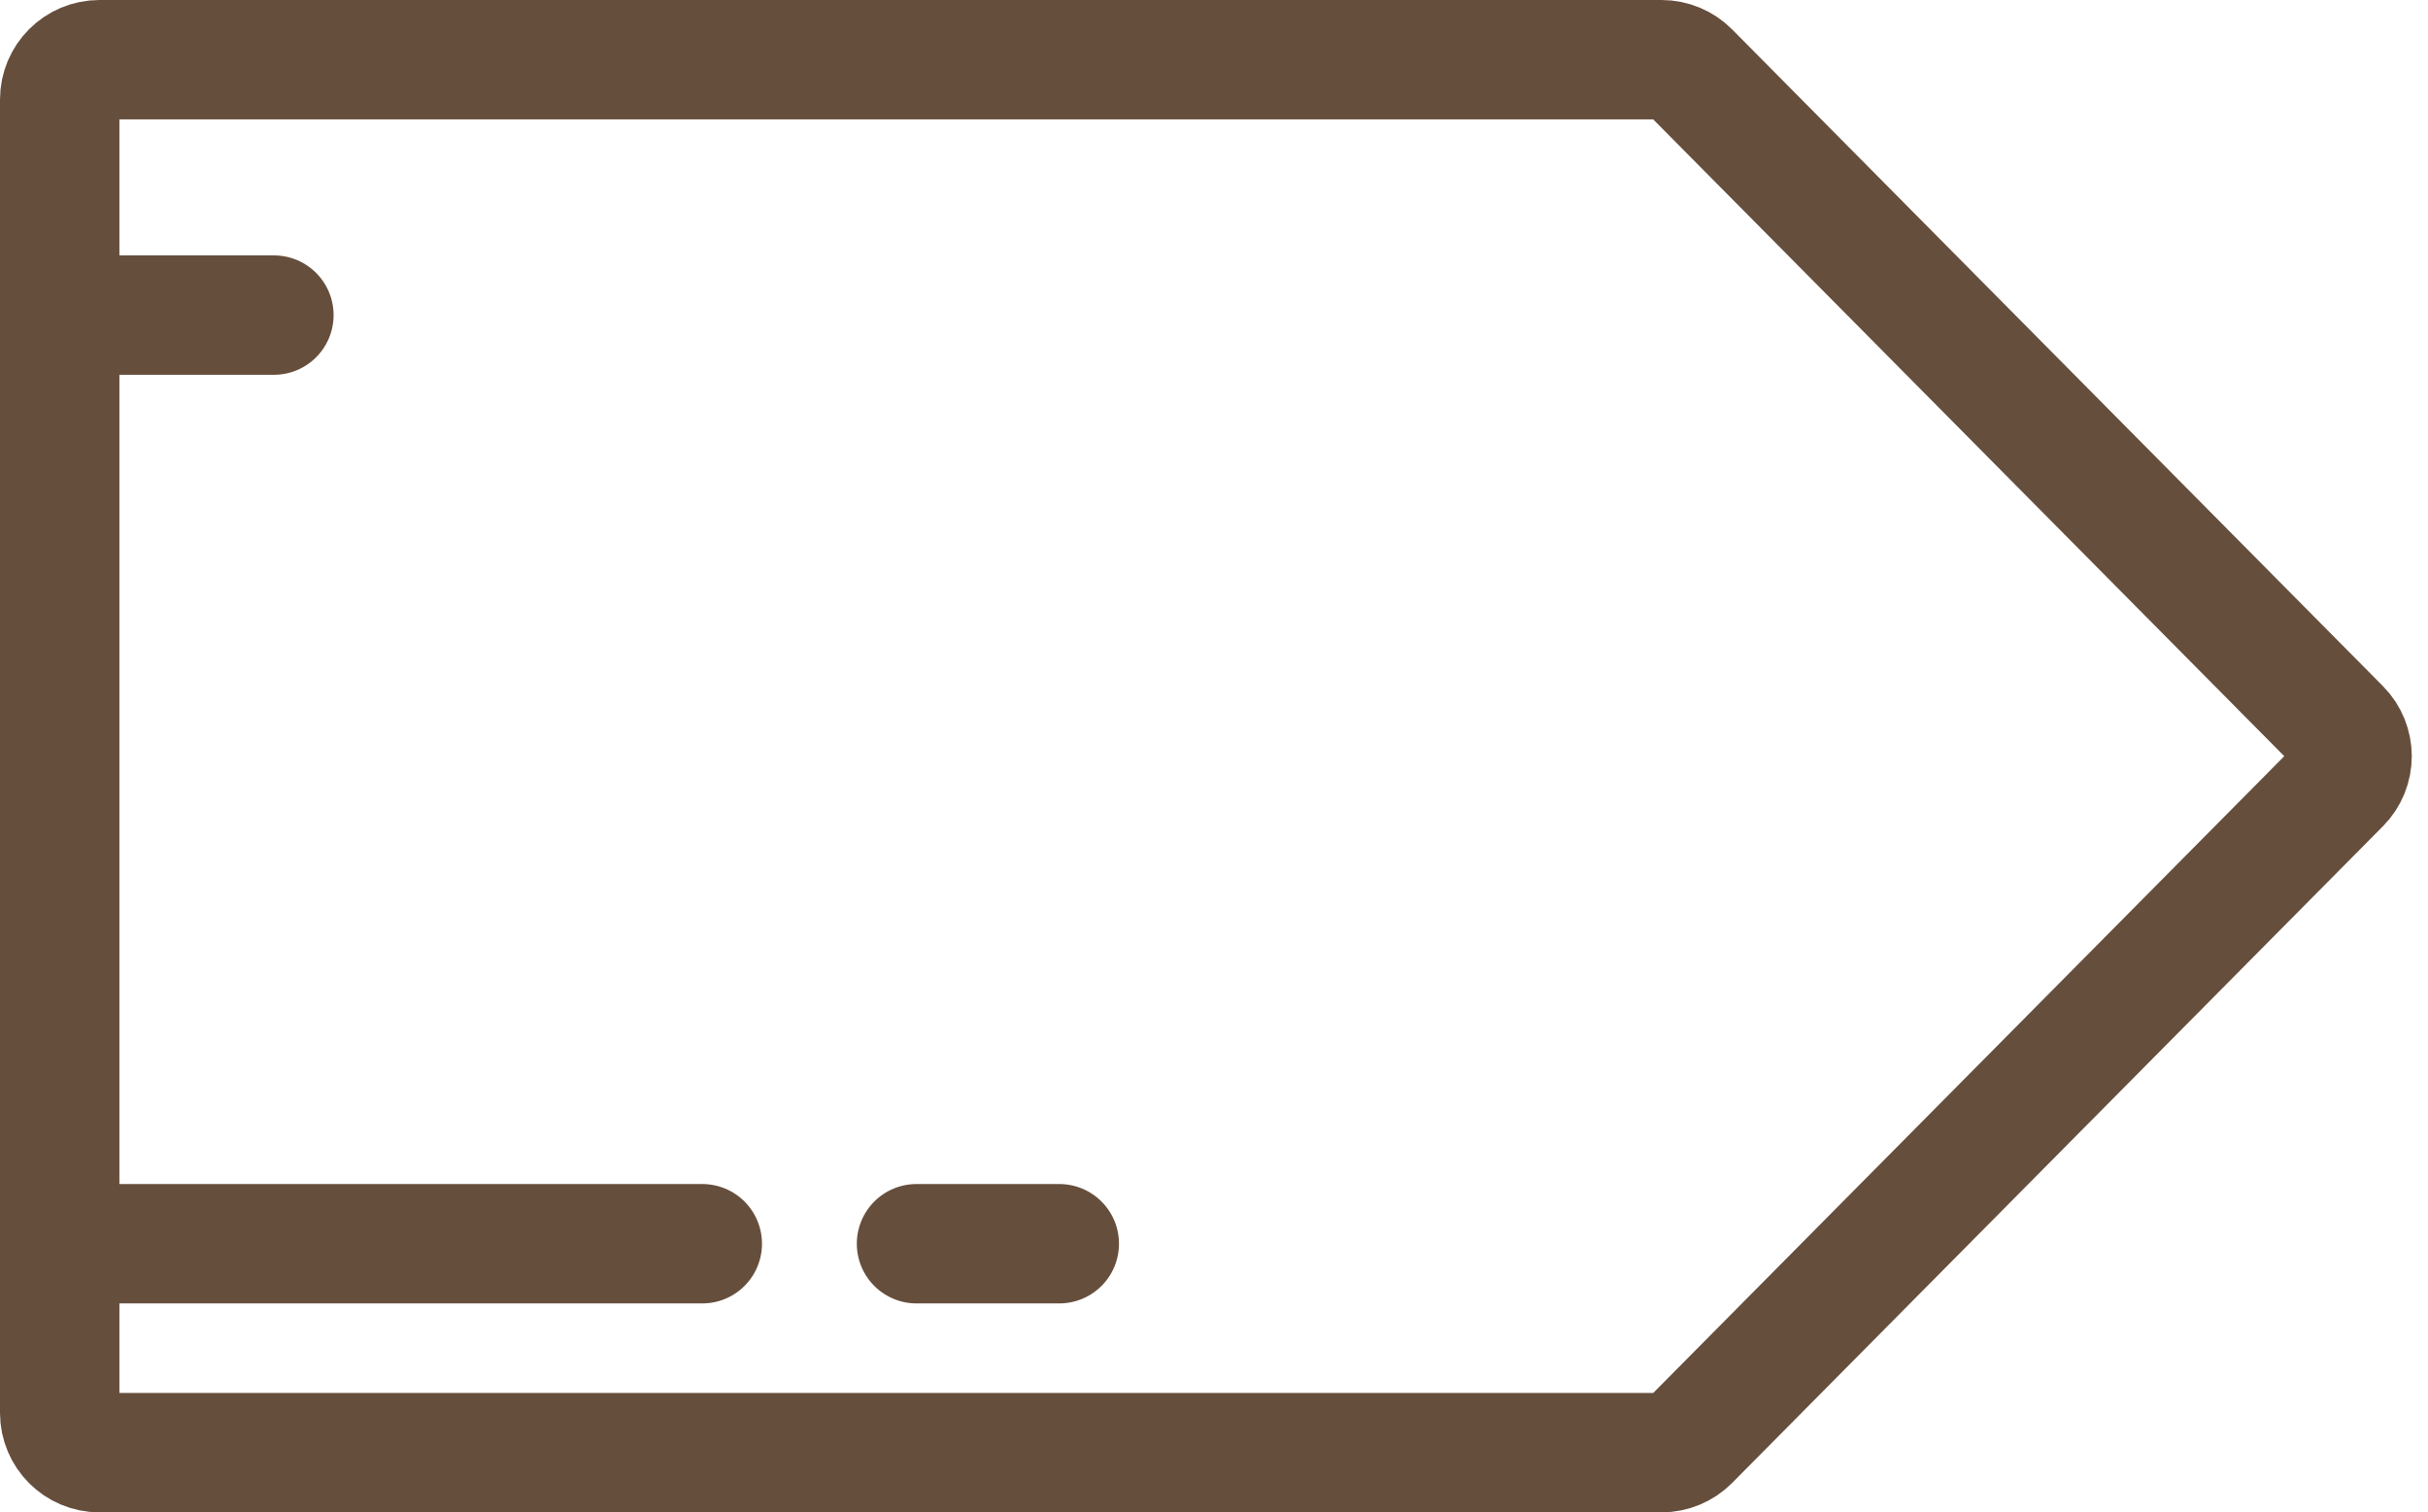 <svg width="61" height="38" viewBox="0 0 61 38" fill="none" xmlns="http://www.w3.org/2000/svg">
<g clip-path="url(#clip0_134_23)">
<path d="M1.5 7.917V2.5C1.5 1.948 1.948 1.5 2.5 1.5H41.743C42.01 1.5 42.265 1.607 42.453 1.796L58.803 18.296C59.189 18.686 59.189 19.314 58.803 19.704L42.453 36.204C42.265 36.393 42.01 36.5 41.743 36.5H2.5C1.948 36.5 1.5 36.052 1.5 35.5V31.25M1.5 7.917H6.881M1.5 7.917V31.25M1.5 31.25H17.644M23.026 31.25H26.613" stroke="#664E3D" stroke-width="3" stroke-linecap="round" stroke-linejoin="round"/>
</g>
<defs>
<clipPath id="clip0_134_23">
<rect width="61" height="38" fill="white"/>
</clipPath>
</defs>
</svg>
